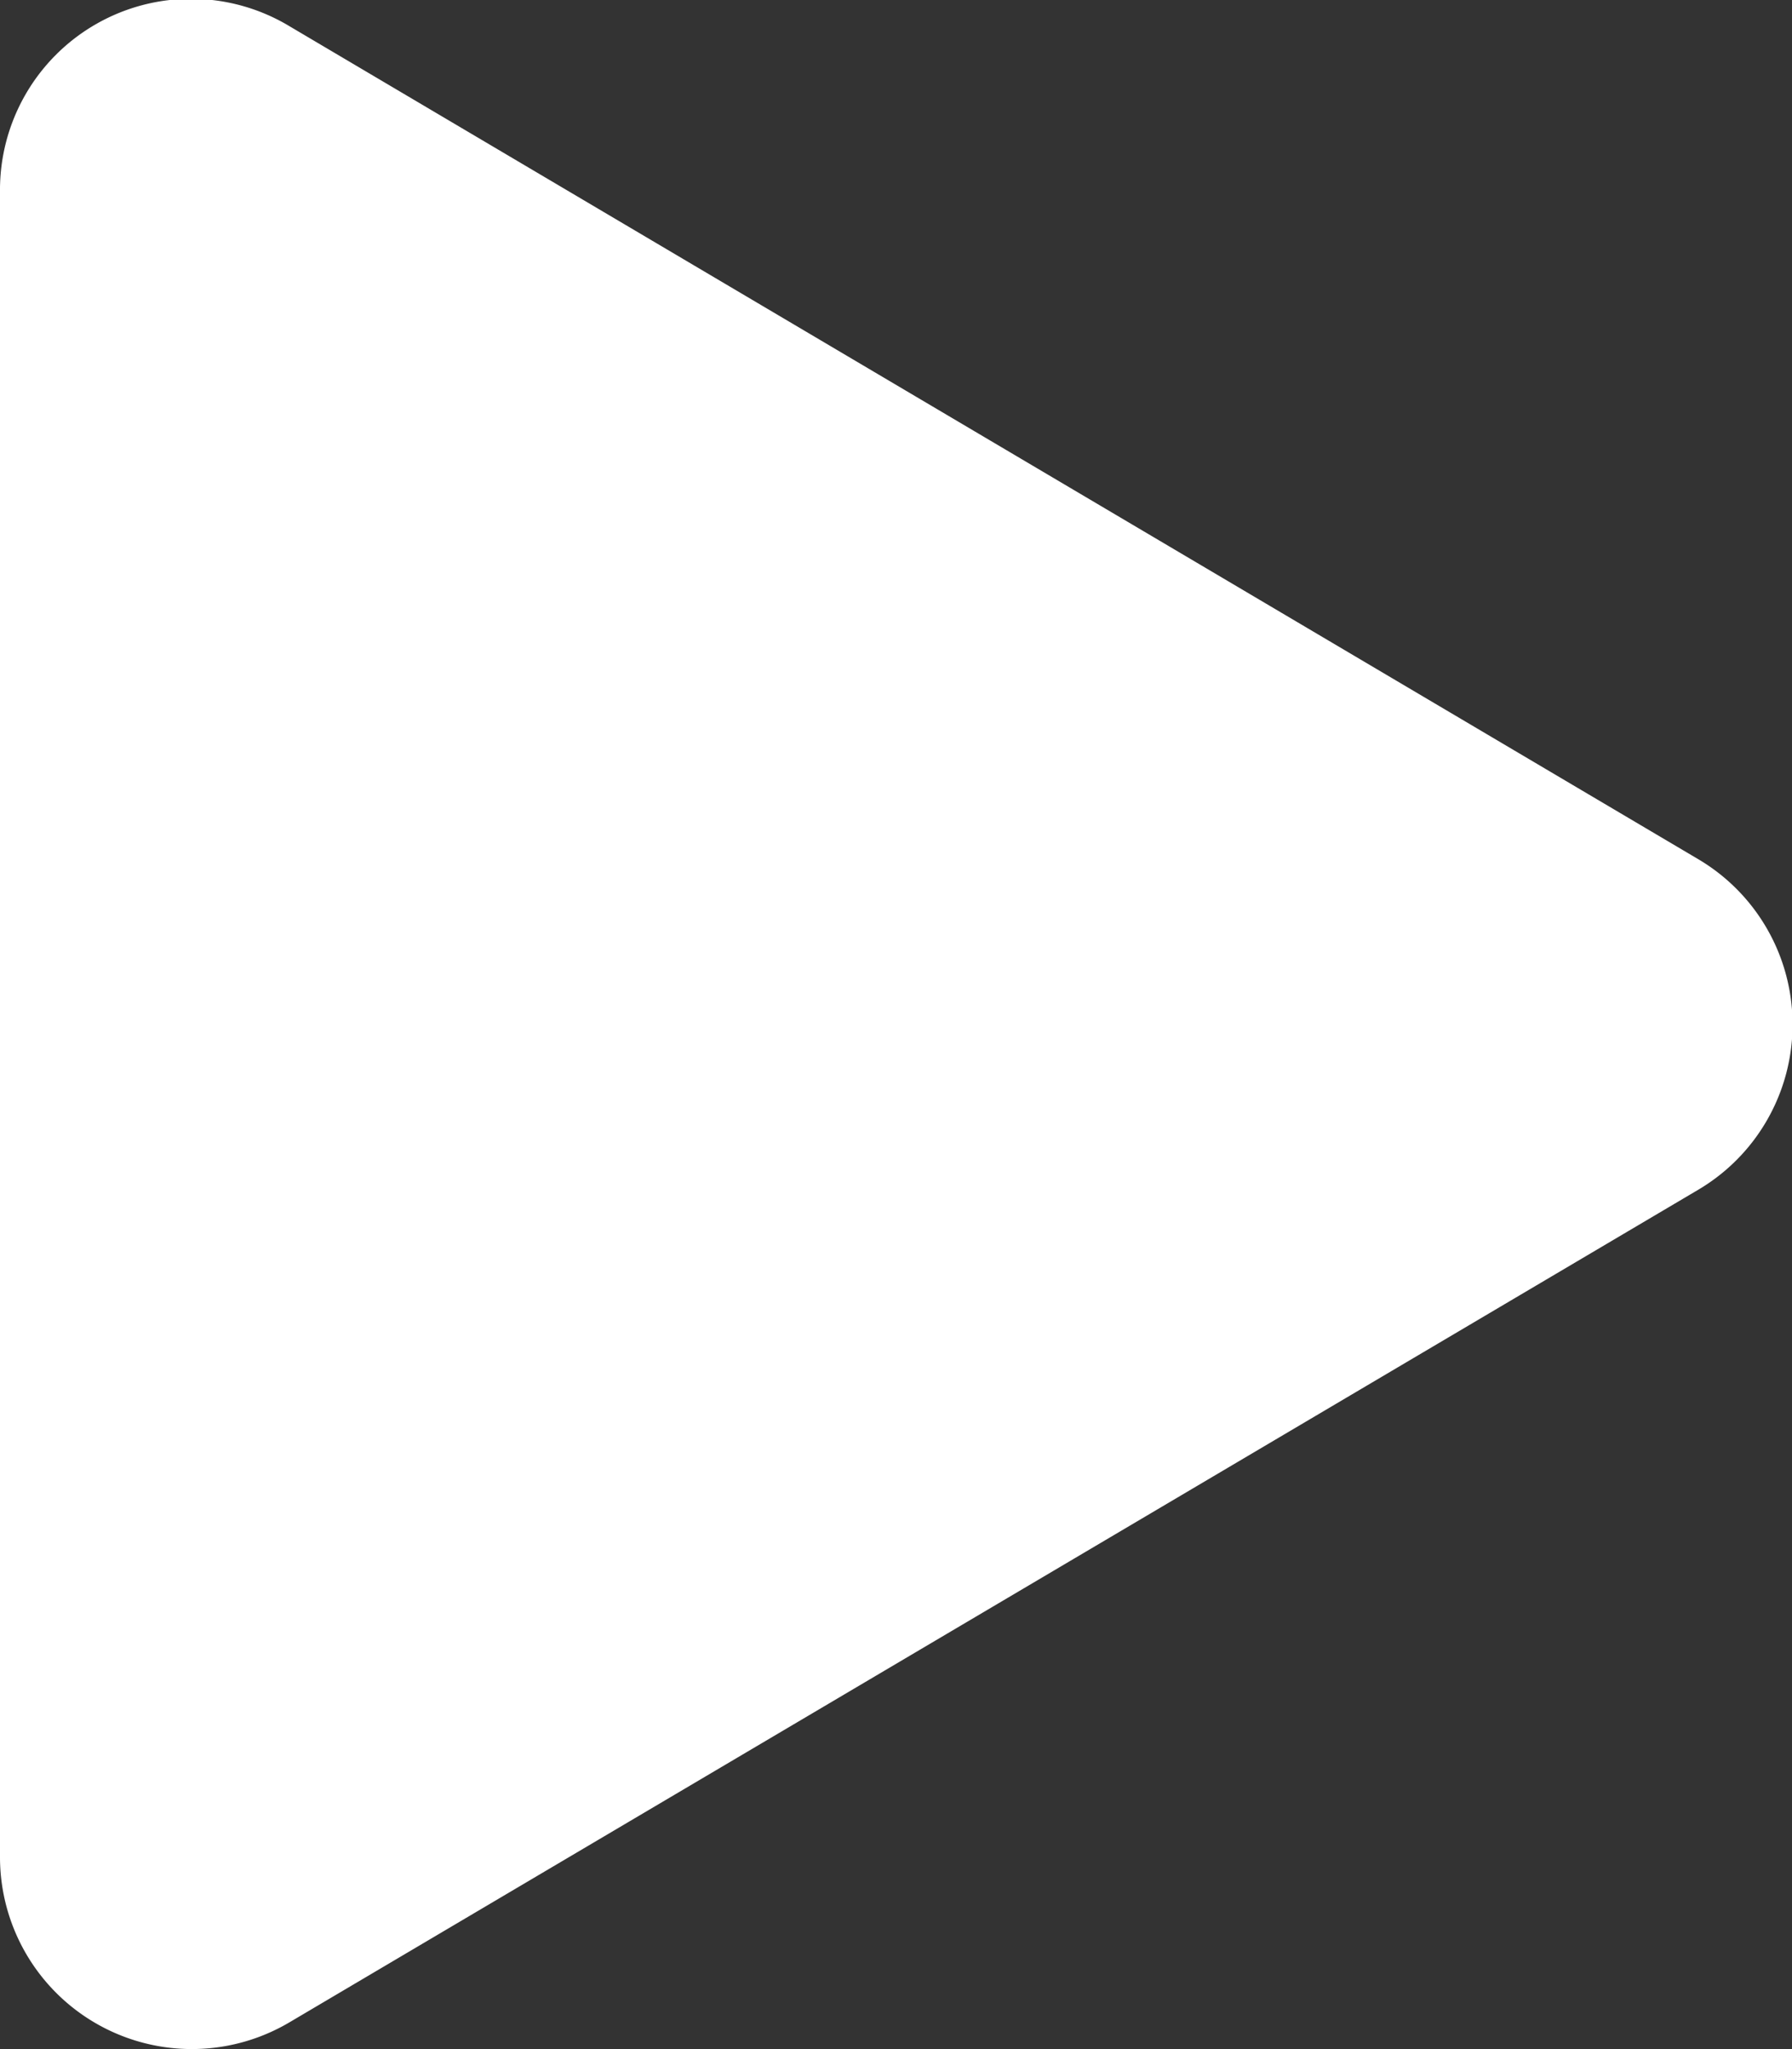 <svg xmlns="http://www.w3.org/2000/svg" width="12.874" height="14.714" viewBox="0 0 12.874 14.714">
  <rect x="0" y="0" width="12.874" height="14.714" fill="#333333" stroke="none"/>
  <defs>
    <style>
      .cls-1 {
        fill: #fff;
      }
    </style>
  </defs>
  <path id="Icon_awesome-play" data-name="Icon awesome-play" class="cls-1" d="M12.2,6.171,2.081.191A1.372,1.372,0,0,0,0,1.378V13.335a1.378,1.378,0,0,0,2.081,1.187L12.2,8.545A1.378,1.378,0,0,0,12.2,6.171Z" transform="translate(0 -0.002)"/>
</svg>
